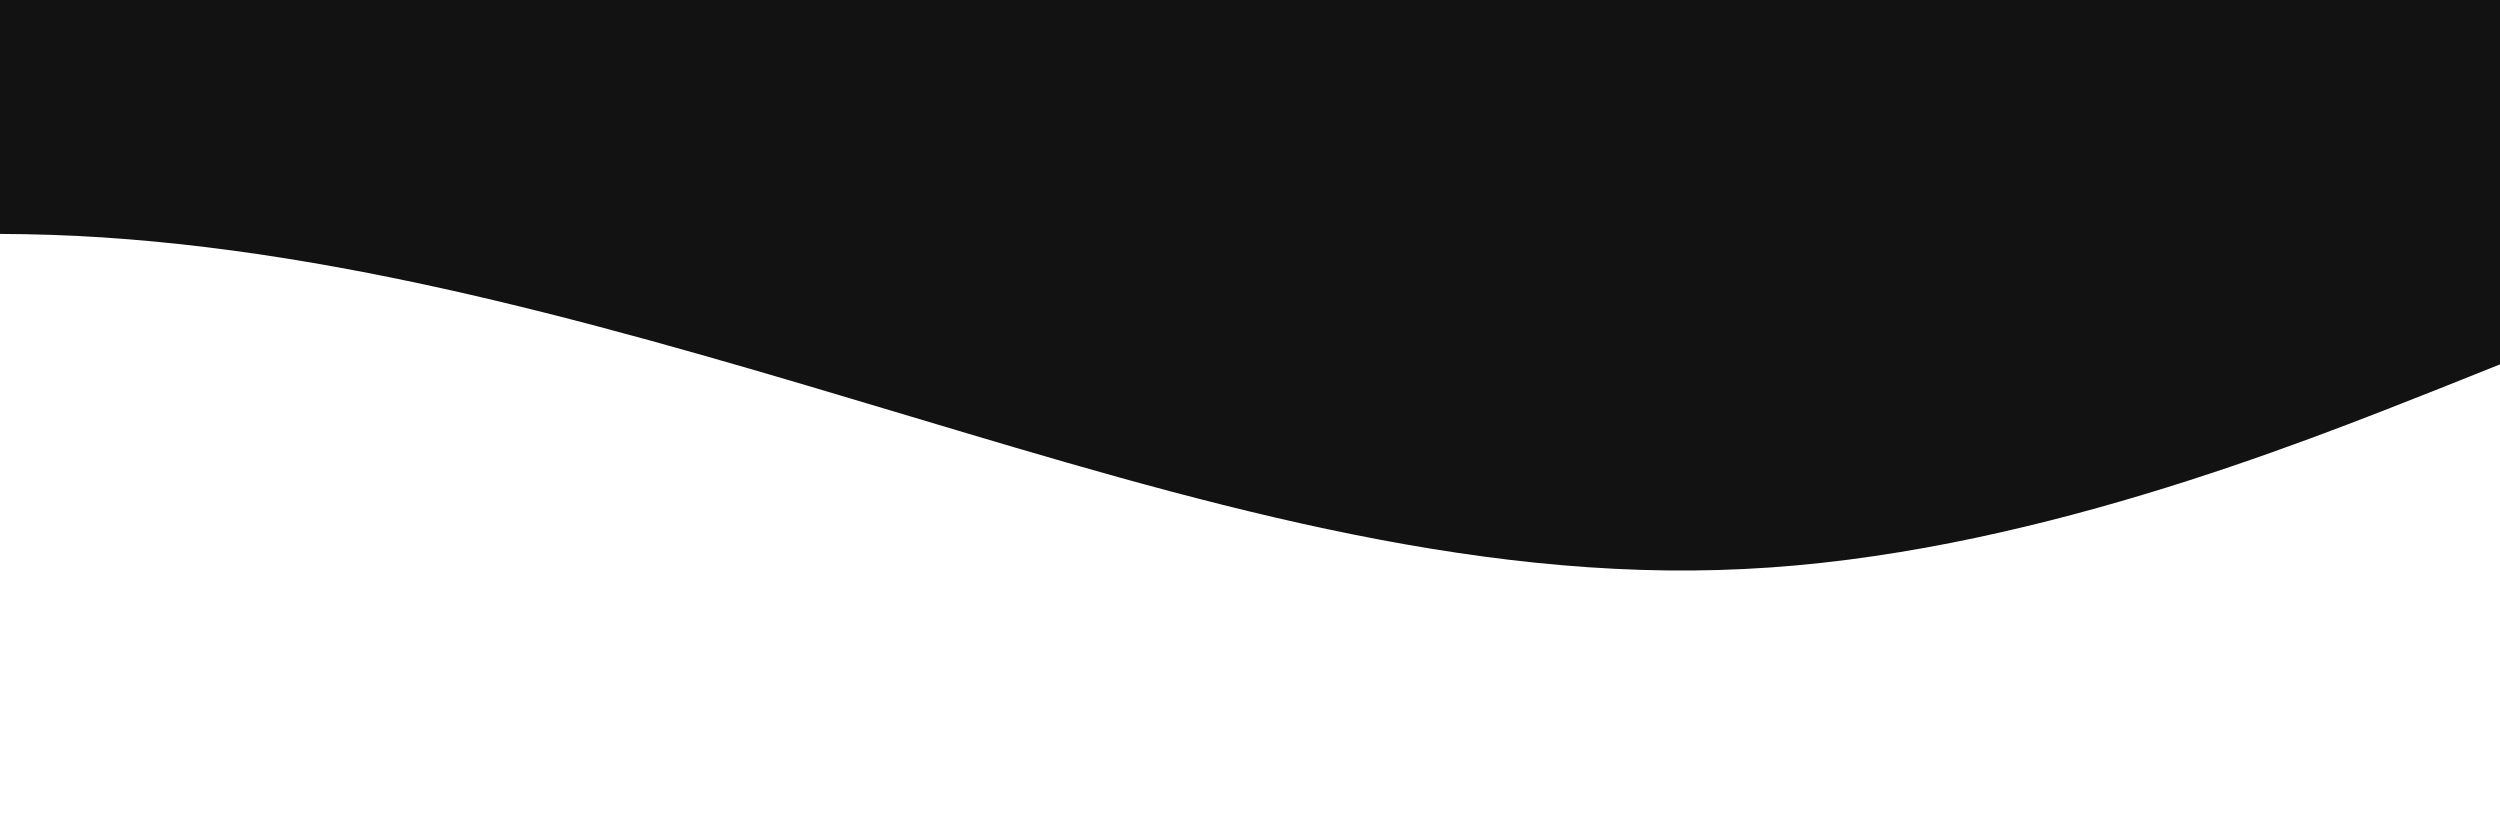 <svg width="1471" height="490" viewBox="0 0 1471 490" fill="none" xmlns="http://www.w3.org/2000/svg">
<g clip-path="url(#clip0_206_19)">
<path d="M1517 196L1435.22 228.7C1353.44 261 1189.89 327 1026.33 334.8C862.778 343 699.222 294 535.667 245C372.111 196 208.556 147 45 138.8C-118.556 131 -282.111 163 -445.667 212.3C-609.222 261 -772.778 327 -936.333 367.5C-1099.89 408 -1263.44 425 -1427 367.5C-1590.56 310 -1754.11 180 -1917.67 147C-2081.22 114 -2244.78 180 -2408.33 212.3C-2571.89 245 -2735.44 245 -2899 245C-3062.56 245 -3226.11 245 -3389.67 253.2C-3553.22 261 -3716.78 278 -3880.33 245C-4043.89 212 -4207.44 131 -4371 147C-4534.56 163 -4698.11 278 -4861.67 310.3C-5025.22 343 -5188.78 294 -5352.33 302.2C-5515.89 310 -5679.44 376 -5843 392C-6006.56 408 -6170.11 376 -6333.67 375.7C-6497.22 376 -6660.78 408 -6824.33 383.8C-6987.89 359 -7151.44 278 -7315 228.7C-7478.56 180 -7642.11 163 -7805.67 147C-7969.22 131 -8132.78 114 -8296.33 106.2C-8459.89 98 -8623.44 98 -8787 114.3C-8950.56 131 -9114.11 163 -9277.67 220.5C-9441.22 278 -9604.78 359 -9768.33 375.7C-9931.89 392 -10095.4 343 -10177.2 318.5L-10259 294V3.05176e-05H-10177.2C-10095.4 3.05176e-05 -9931.89 3.05176e-05 -9768.33 3.05176e-05C-9604.78 3.05176e-05 -9441.22 3.05176e-05 -9277.67 3.05176e-05C-9114.11 3.05176e-05 -8950.56 3.05176e-05 -8787 3.05176e-05C-8623.44 3.05176e-05 -8459.89 3.05176e-05 -8296.33 3.05176e-05C-8132.78 3.05176e-05 -7969.22 3.05176e-05 -7805.67 3.05176e-05C-7642.11 3.05176e-05 -7478.56 3.05176e-05 -7315 3.05176e-05C-7151.44 3.05176e-05 -6987.89 3.05176e-05 -6824.33 3.05176e-05C-6660.78 3.05176e-05 -6497.22 3.05176e-05 -6333.67 3.05176e-05C-6170.11 3.05176e-05 -6006.56 3.05176e-05 -5843 3.05176e-05C-5679.44 3.05176e-05 -5515.89 3.05176e-05 -5352.33 3.05176e-05C-5188.78 3.05176e-05 -5025.22 3.05176e-05 -4861.67 3.05176e-05C-4698.11 3.05176e-05 -4534.56 3.05176e-05 -4371 3.05176e-05C-4207.44 3.05176e-05 -4043.89 3.05176e-05 -3880.33 3.05176e-05C-3716.78 3.05176e-05 -3553.22 3.05176e-05 -3389.67 3.05176e-05C-3226.11 3.05176e-05 -3062.56 3.05176e-05 -2899 3.05176e-05C-2735.44 3.05176e-05 -2571.89 3.05176e-05 -2408.33 3.05176e-05C-2244.78 3.05176e-05 -2081.22 3.05176e-05 -1917.67 3.05176e-05C-1754.11 3.05176e-05 -1590.56 3.05176e-05 -1427 3.05176e-05C-1263.44 3.05176e-05 -1099.89 3.05176e-05 -936.333 3.05176e-05C-772.778 3.05176e-05 -609.222 3.05176e-05 -445.667 3.05176e-05C-282.111 3.05176e-05 -118.556 3.05176e-05 45 3.05176e-05C208.556 3.05176e-05 372.111 3.05176e-05 535.667 3.05176e-05C699.222 3.05176e-05 862.778 3.05176e-05 1026.33 3.05176e-05C1189.89 3.05176e-05 1353.44 3.05176e-05 1435.22 3.05176e-05H1517V196Z" fill="url(#paint0_linear_206_19)"/>
</g>
<defs>
<linearGradient id="paint0_linear_206_19" x1="1517" y1="3.05176e-05" x2="1517" y2="404.522" gradientUnits="userSpaceOnUse">
<stop offset="0.464" stop-color="#121212"/>
</linearGradient>
<clipPath id="clip0_206_19">
<rect width="1472" height="490" fill="white" transform="matrix(-1 0 0 -1 1472 490)"/>
</clipPath>
</defs>
</svg>
